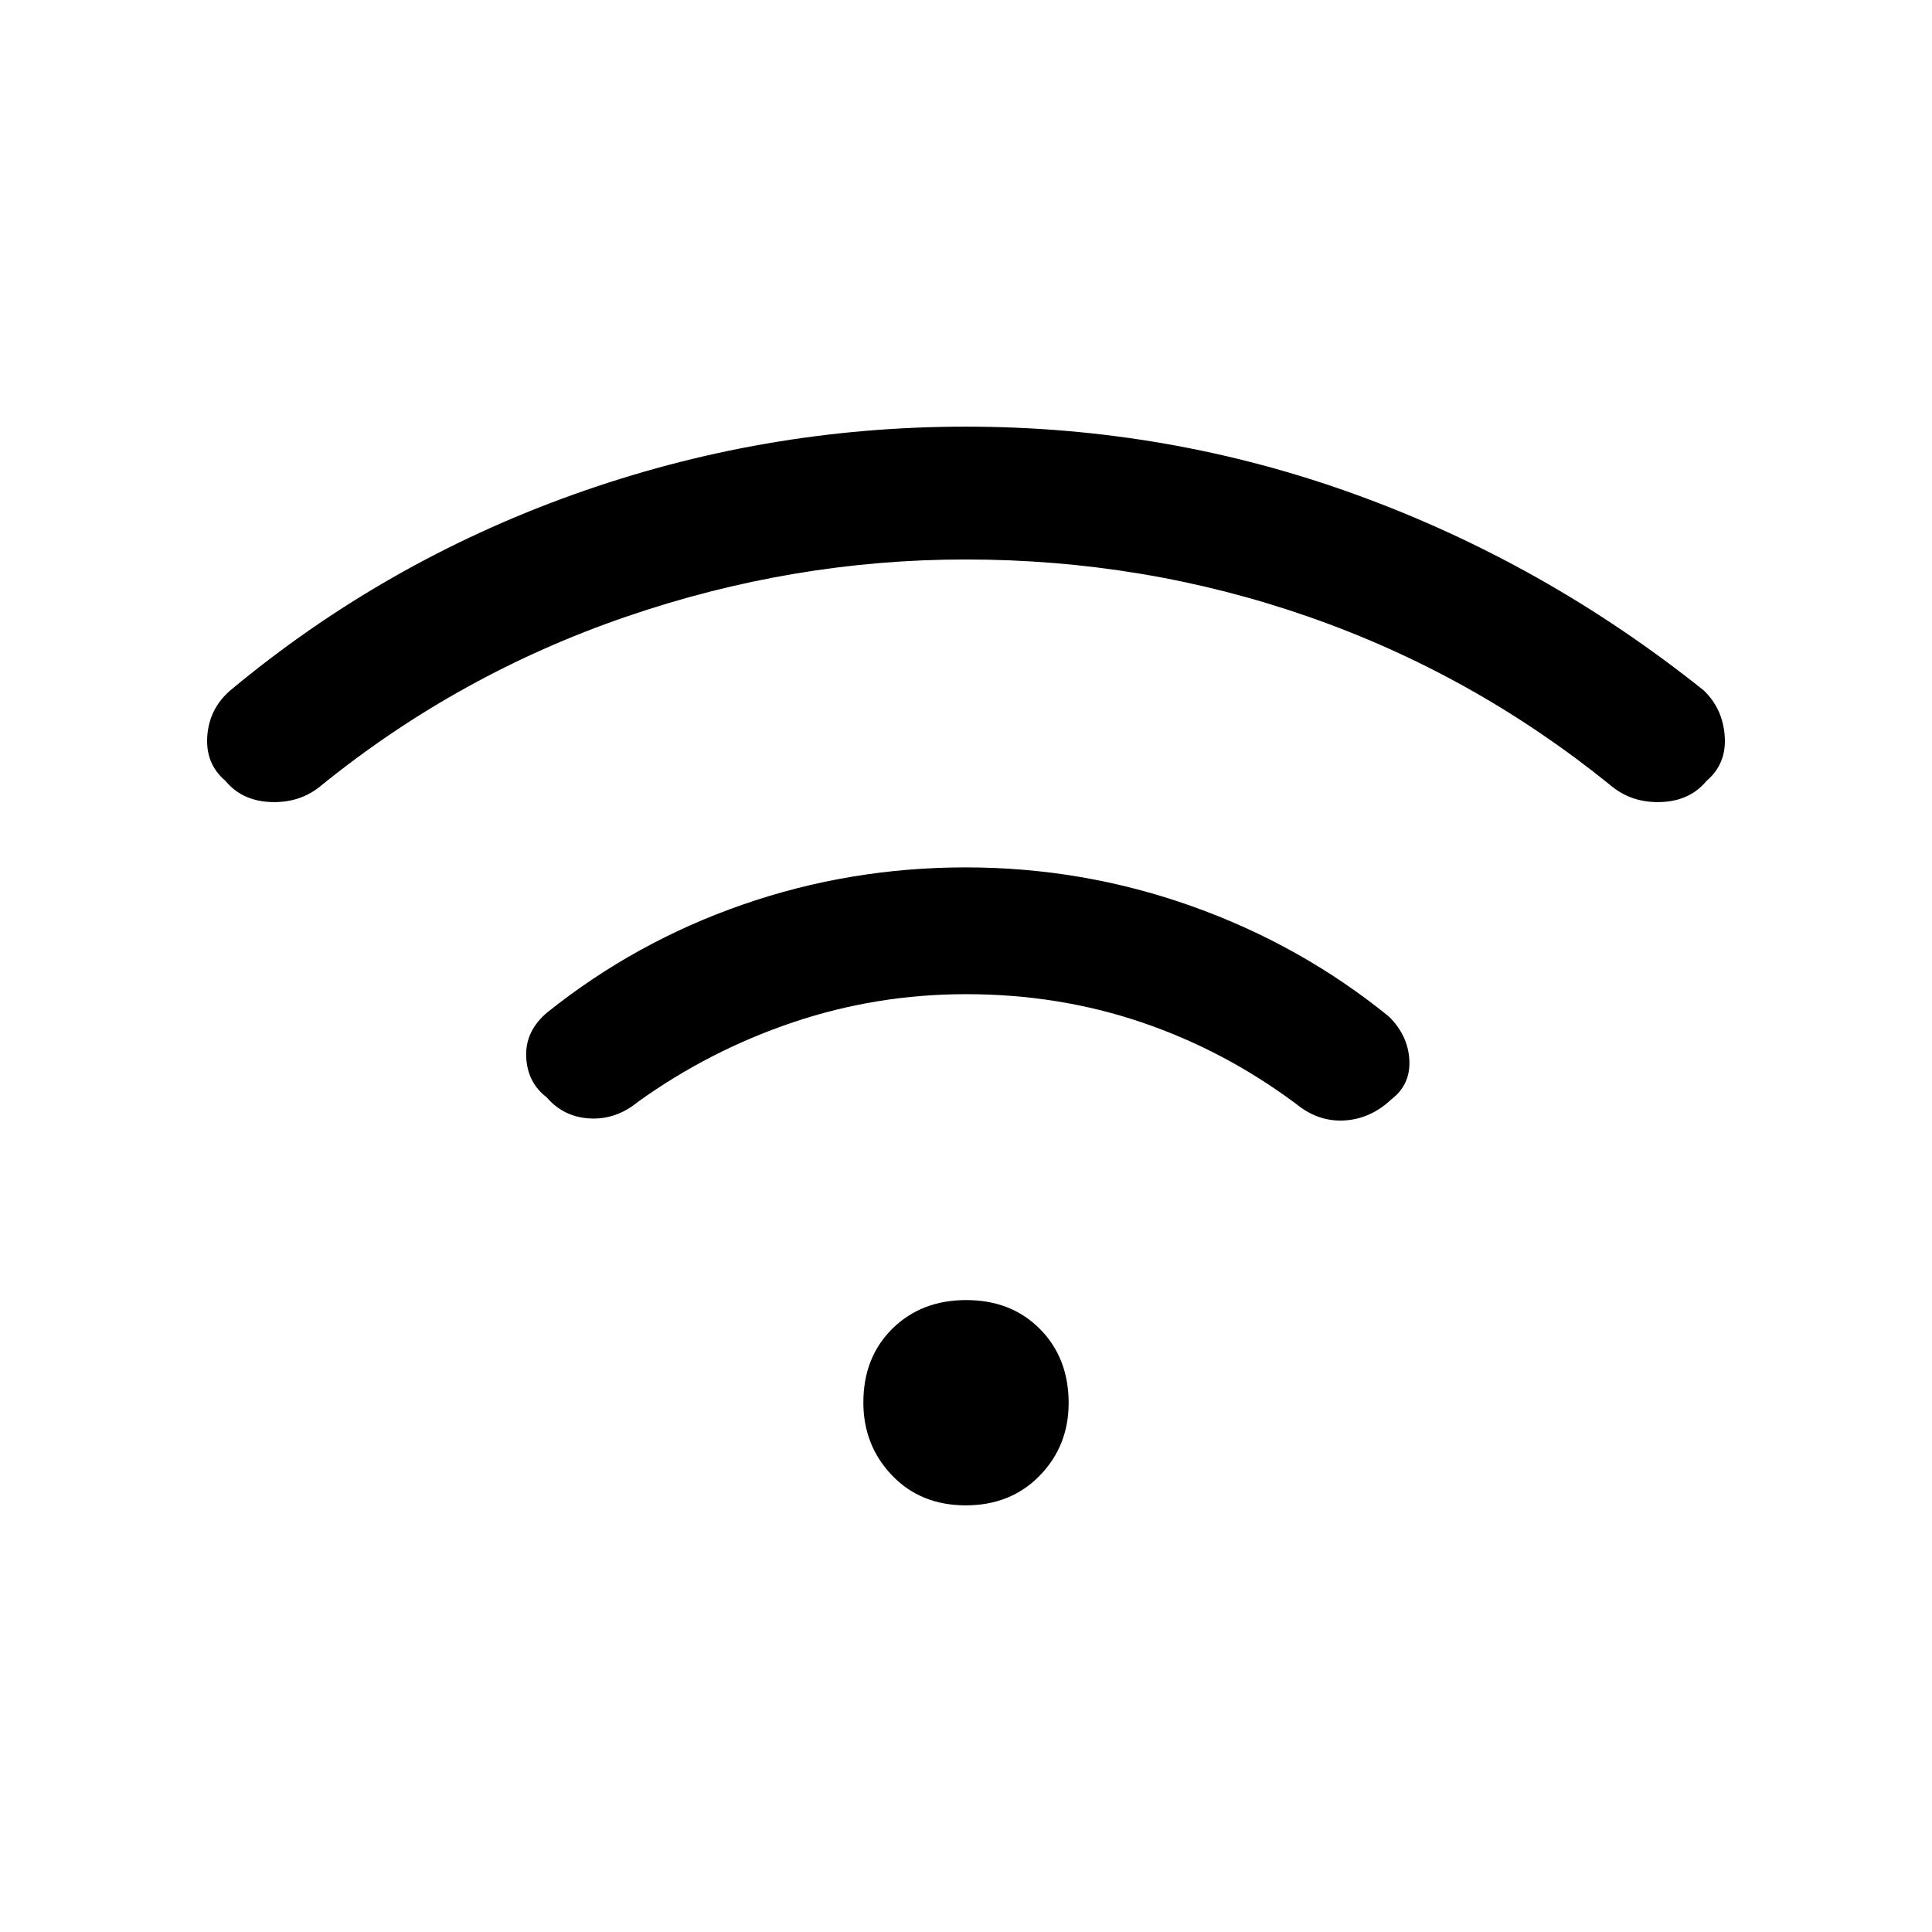 <svg xmlns="http://www.w3.org/2000/svg" height="48" viewBox="0 -960 960 960" width="48"><path d="M479.77-682q-85.9 0-168.83 28.5Q228.02-625 160-570q-10.5 9-25.1 8.54-14.6-.46-22.87-10.53Q102-580.5 103-594.25 104-608 114.5-617q76.32-63.58 170.5-97.29Q379.18-748 479.86-748q101.14 0 194.42 33.96Q767.57-680.08 846.5-617q9.5 9 10.5 22.75t-9.03 22.26q-8.27 10.07-22.87 10.53-14.6.46-25.1-8.54-68-55-149.66-83.5T479.77-682Zm.28 216q-44.55 0-86.05 14t-77 39.5q-11 9-24 8.25t-21.32-10.46q-9.68-7.37-10.22-20.19-.53-12.82 10.54-22.1 43.74-34.99 96.99-53.49Q422.24-529 479.87-529q58.13 0 112.26 19.26Q646.26-490.49 690-455q9.57 9.28 10.29 21.6.71 12.32-8.97 19.69Q681-404 668-403.25t-24-8.25Q608.5-438 567.3-452q-41.21-14-87.25-14Zm-.18 254q-22.37 0-36.62-14.88Q429-241.77 429-263.13q0-22.37 14.38-36.62Q457.77-314 480.13-314q22.37 0 36.62 14.38Q531-285.23 531-262.87q0 21.37-14.38 36.12Q502.23-212 479.87-212Z"/></svg>